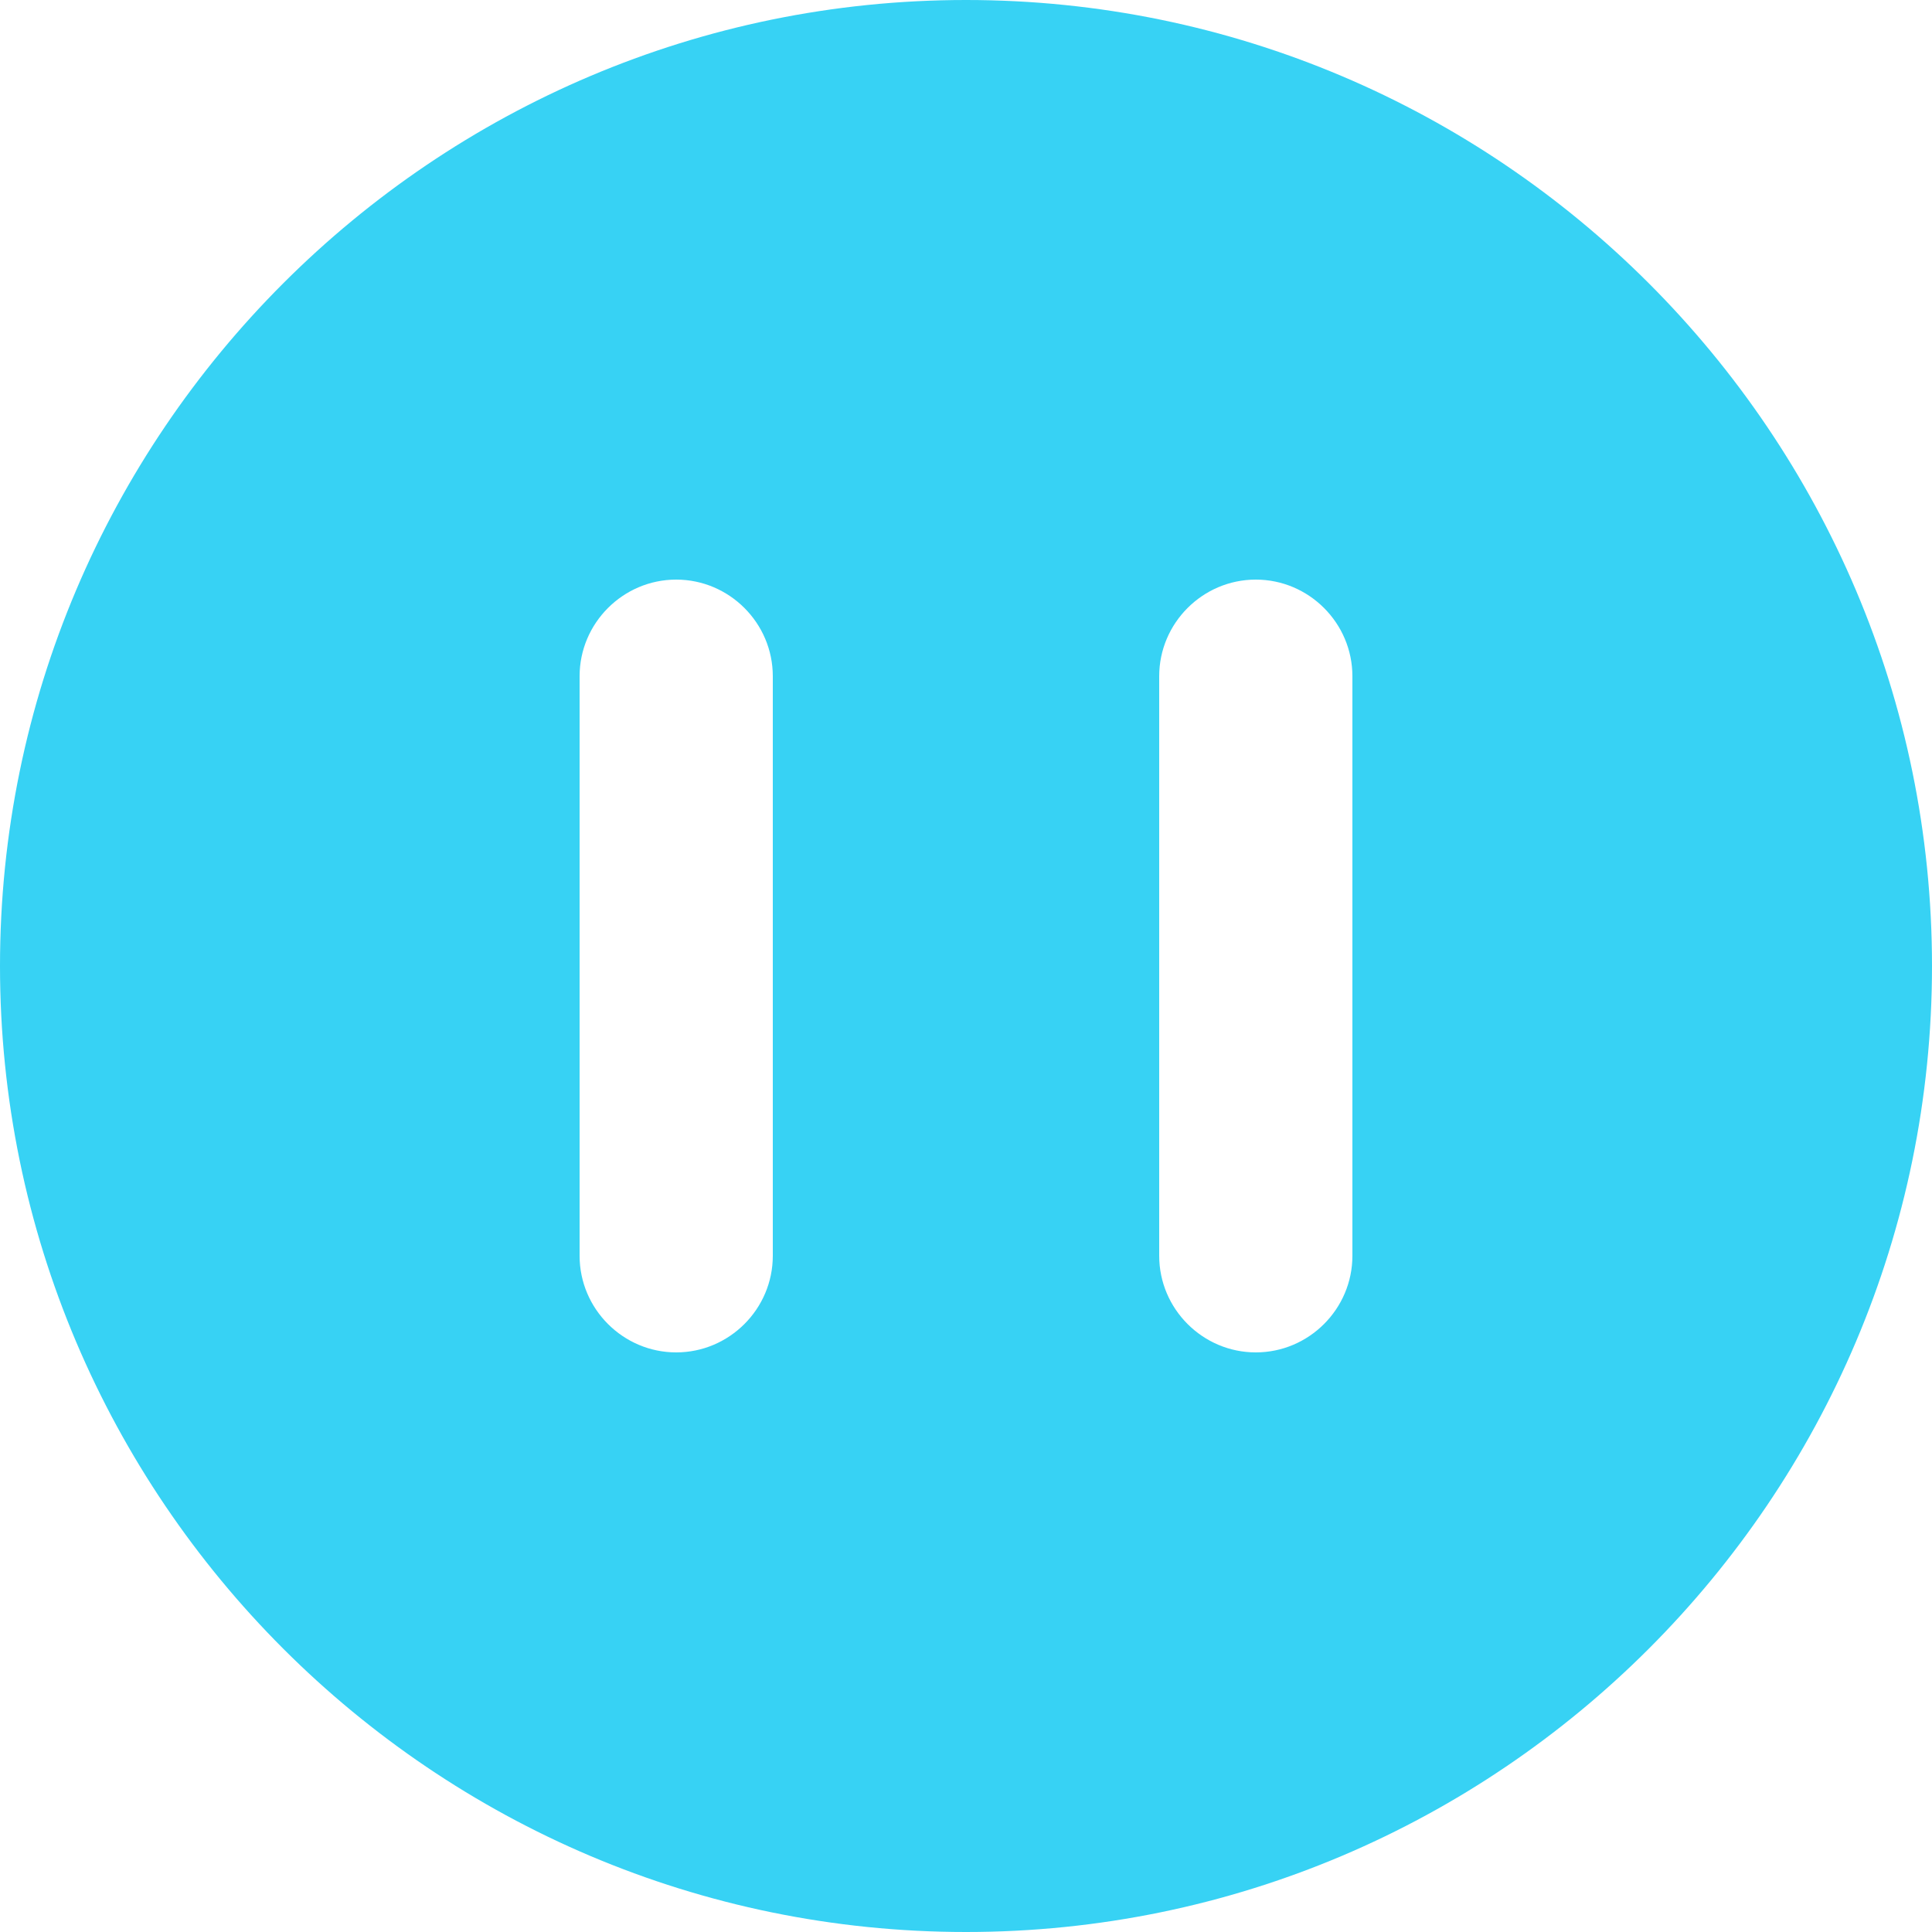 <svg width="22" height="22" viewBox="0 0 22 22" fill="none" xmlns="http://www.w3.org/2000/svg">
<path fill-rule="evenodd" clip-rule="evenodd" d="M15.4 14.3C15.4 14.905 14.905 15.4 14.3 15.4C13.695 15.4 13.2 14.905 13.2 14.3V7.7C13.2 7.095 13.695 6.6 14.3 6.6C14.905 6.6 15.4 7.095 15.4 7.7V14.3ZM8.8 14.3C8.8 14.905 8.305 15.4 7.7 15.4C7.095 15.4 6.6 14.905 6.6 14.3V7.7C6.6 7.095 7.095 6.6 7.7 6.6C8.305 6.6 8.8 7.095 8.8 7.7V14.3ZM11 0C4.935 0 0 4.935 0 11C0 17.065 4.935 22 11 22C17.067 22 22 17.065 22 11C22 4.935 17.067 0 11 0Z" fill="#37D2F4"/>
</svg>
